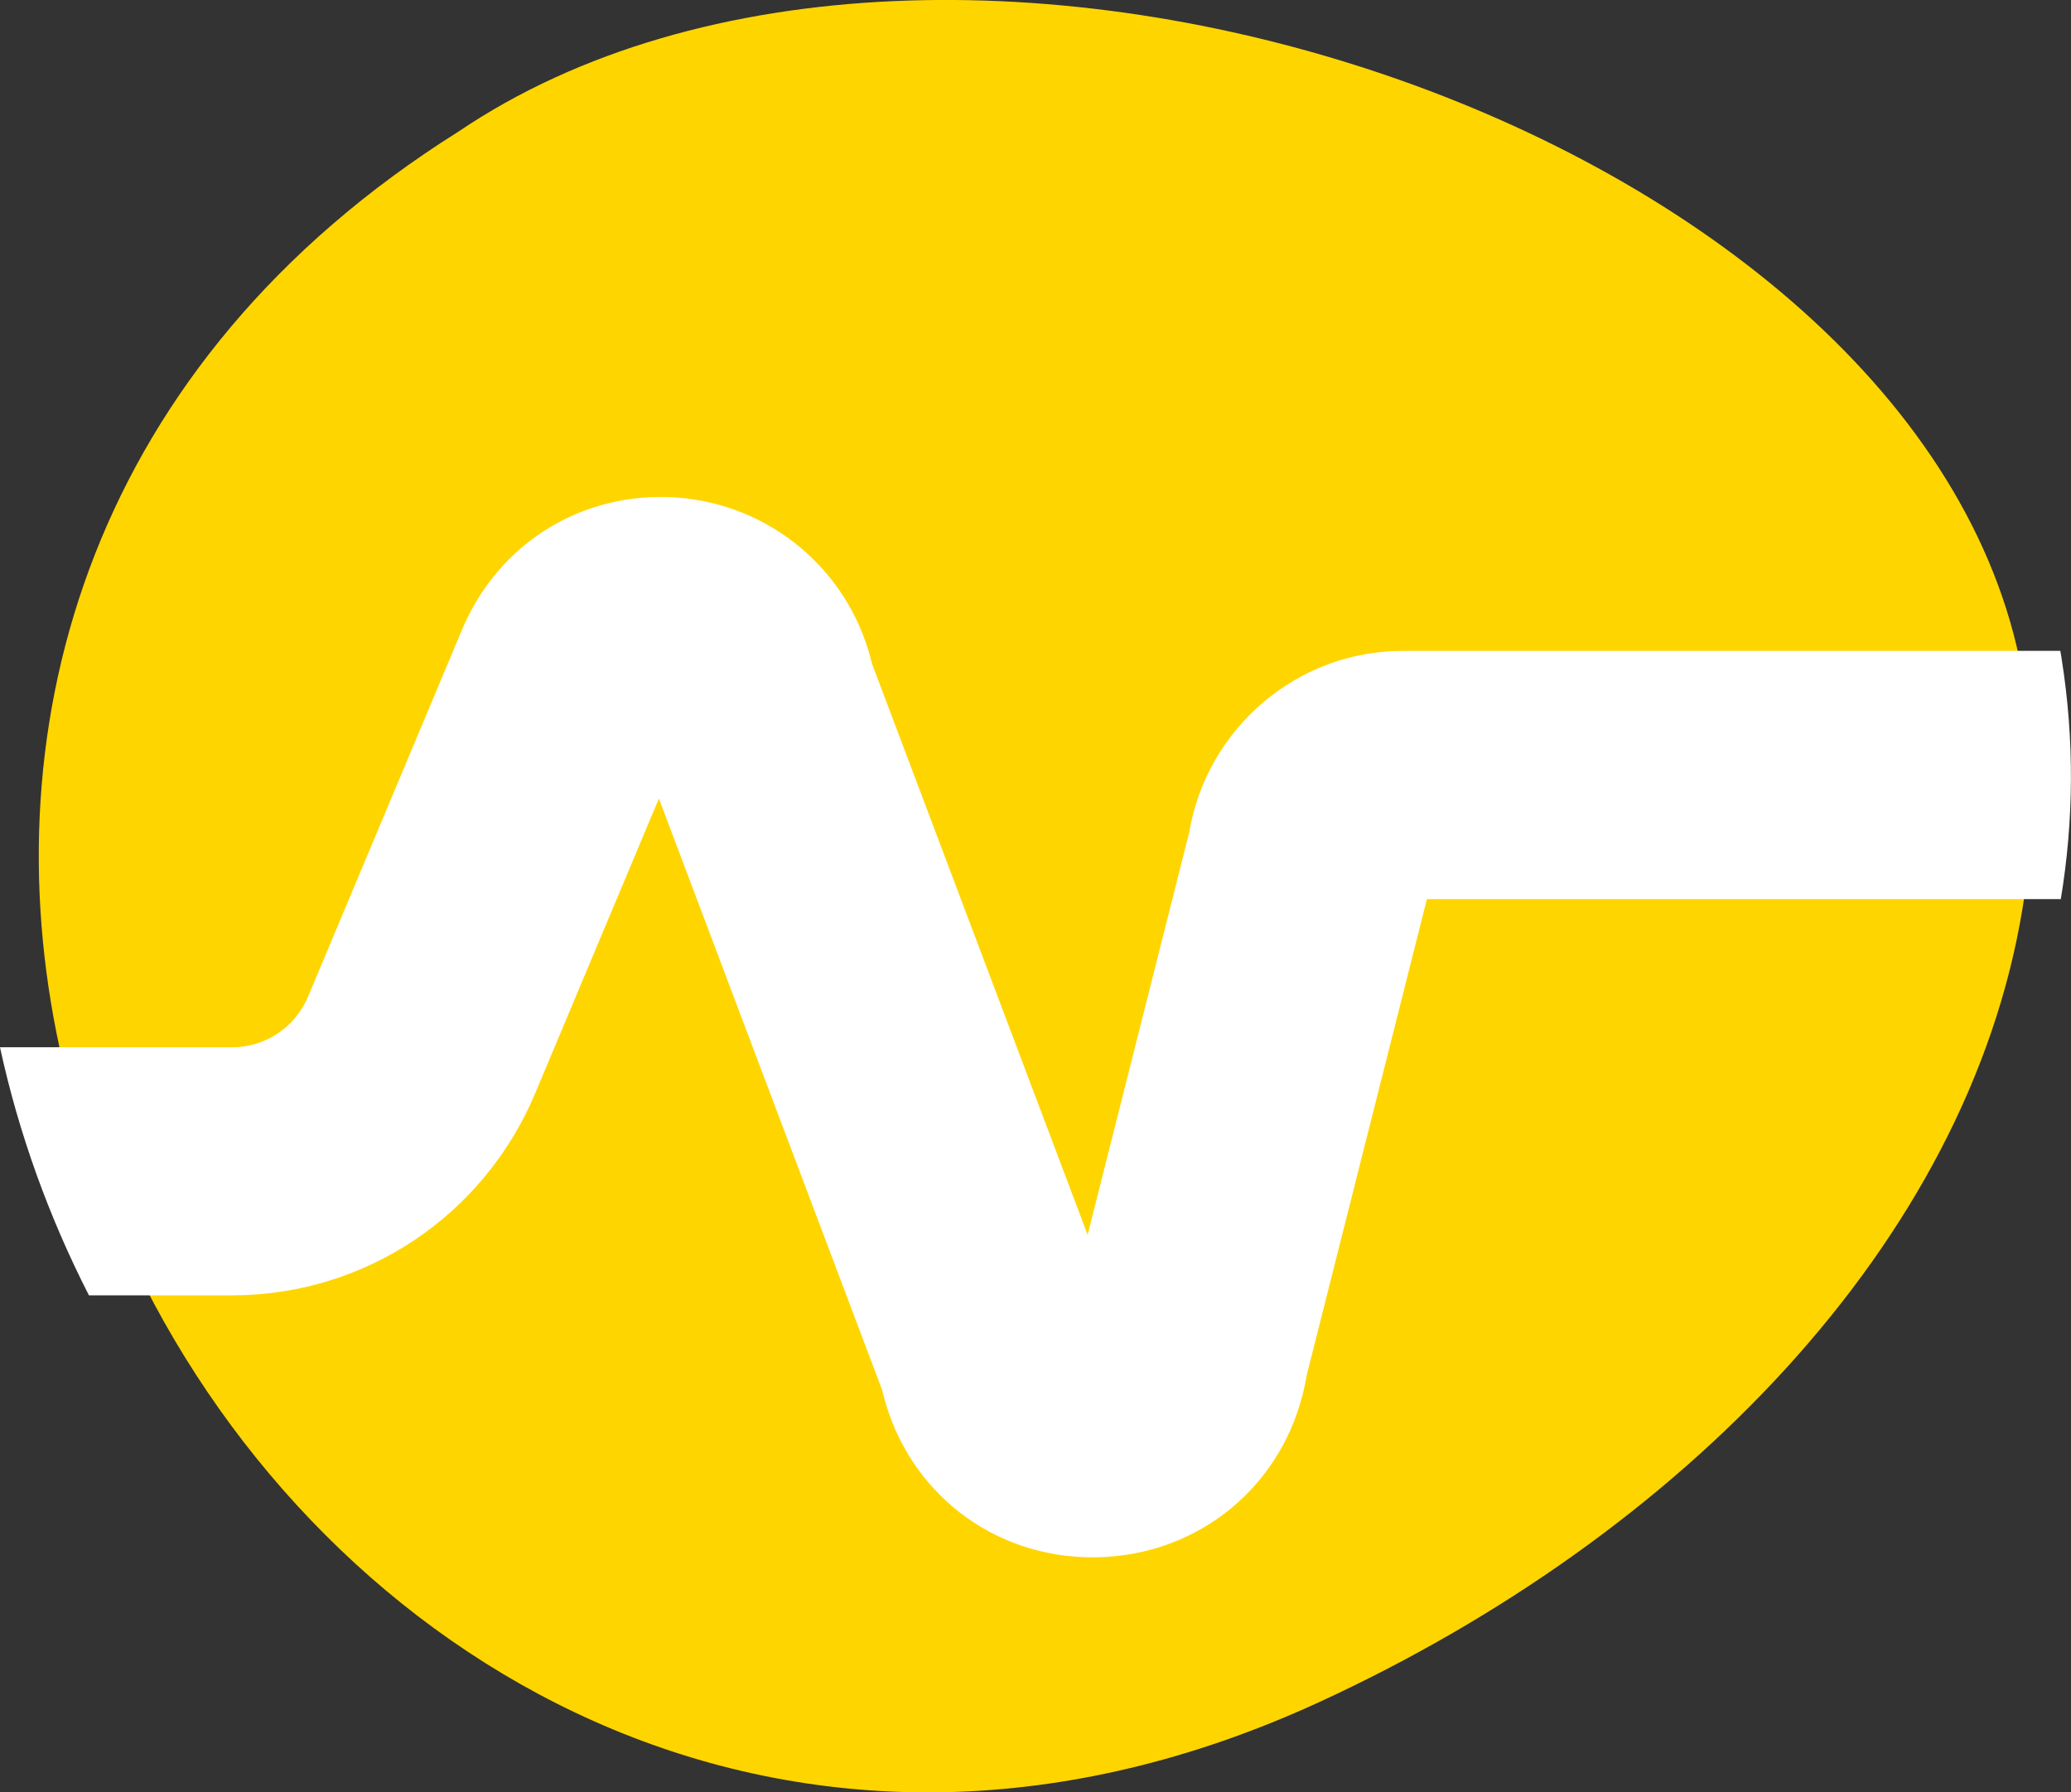 <svg width="52" height="45" viewBox="0 0 52 45" fill="none" xmlns="http://www.w3.org/2000/svg">
<rect x="0" y="0" width="52" height="45" fill="#333333" stroke="none"/>
<g clip-path="url(#clip0_1_3288)">
<path d="M50.784 22.8C49.403 31.228 42.196 38.556 33.129 42.731C20.184 48.691 8.646 42.107 3.631 32.276C2.67 30.396 1.949 28.396 1.504 26.344C-0.283 18.149 2.296 9.097 11.505 3.308C23.685 -4.933 48.244 3.204 50.77 16.864C50.781 16.927 50.791 16.987 50.802 17.049C51.114 19.004 51.093 20.932 50.784 22.8Z" fill="#FFD500"/>
<path d="M51.765 16.534C51.755 16.471 51.742 16.405 51.732 16.341H35.224C32.567 16.341 30.3 18.285 29.859 20.898L27.309 31.002L21.902 16.682C21.892 16.651 21.883 16.614 21.869 16.561C21.289 14.299 19.334 12.665 17.002 12.492C14.637 12.321 12.515 13.625 11.596 15.821L7.738 25.015C7.414 25.792 6.664 26.293 5.828 26.293H0C0.467 28.448 1.224 30.546 2.233 32.521H5.826C9.16 32.521 12.148 30.529 13.443 27.437L16.544 20.048L22.146 34.889C22.156 34.926 22.165 34.962 22.176 35.006C22.797 37.457 24.926 39.098 27.427 39.098C27.543 39.098 27.665 39.095 27.785 39.088C30.355 38.928 32.389 37.069 32.807 34.538L35.828 22.573H51.744C52.069 20.611 52.09 18.587 51.764 16.534H51.765Z" fill="white"/>
</g>
<defs>
<clipPath id="clip0_1_3288">
<rect width="52" height="45" fill="white"/>
</clipPath>
</defs>
</svg>
